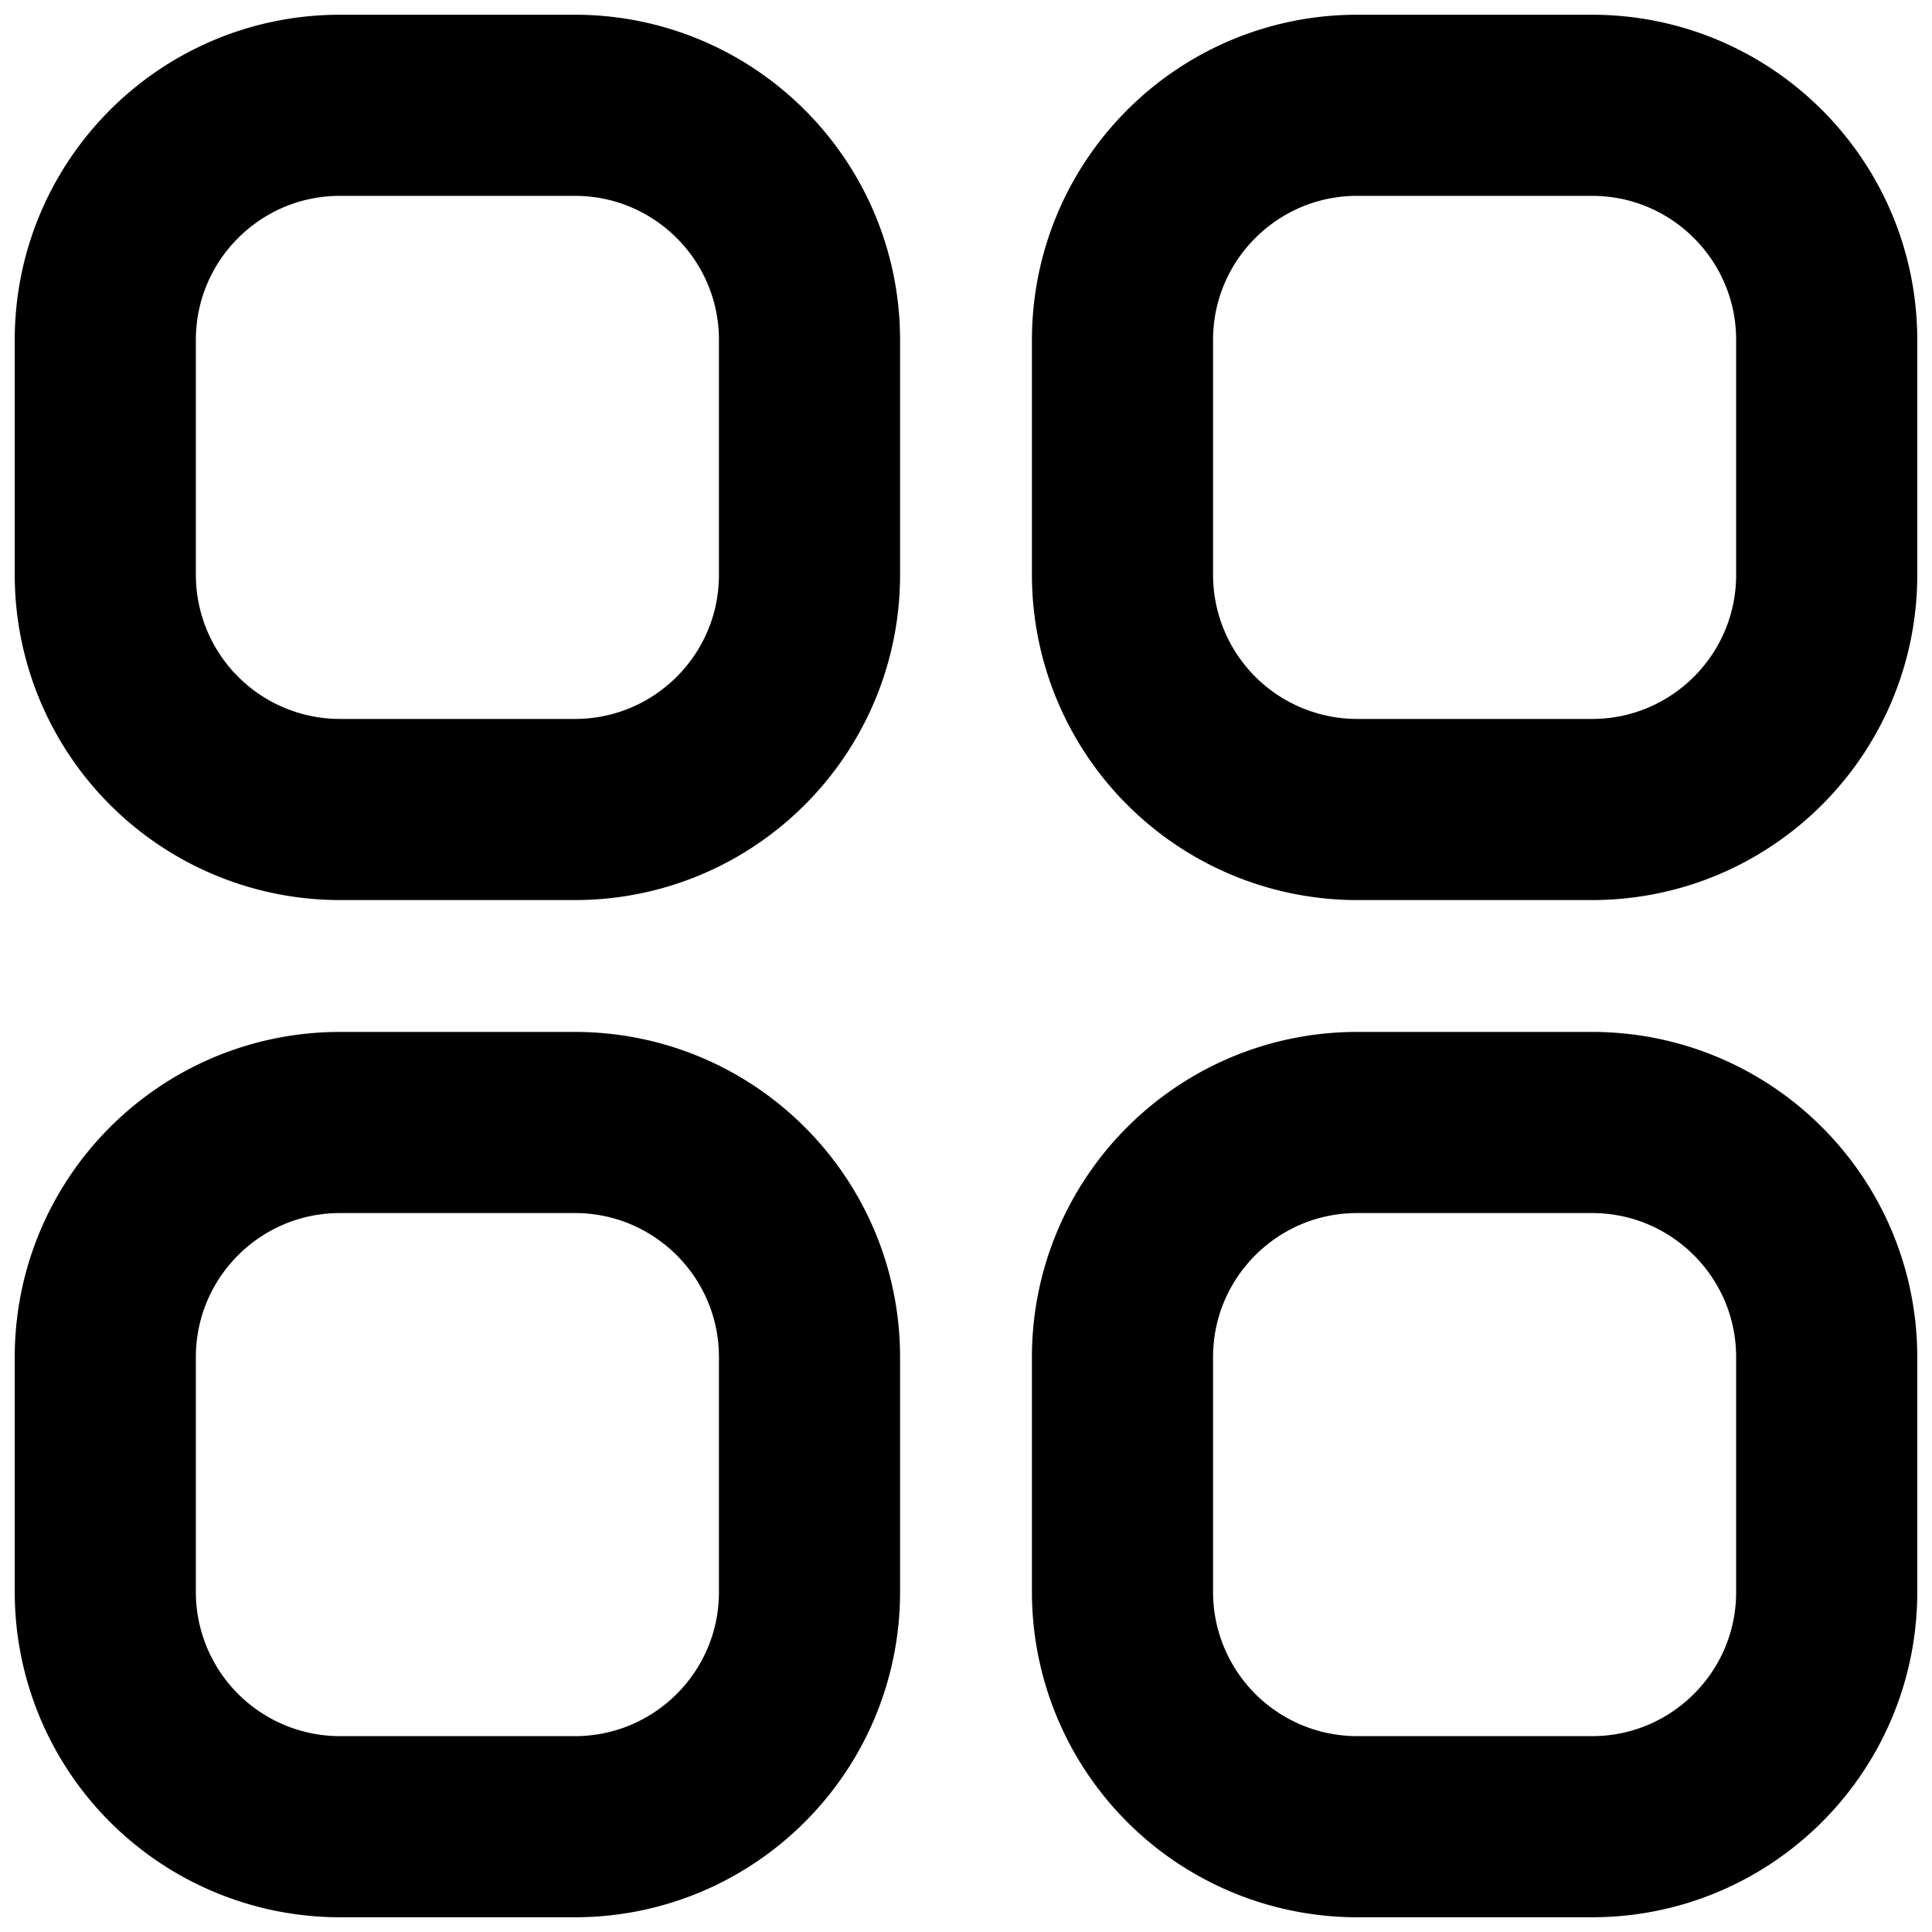 <svg xmlns="http://www.w3.org/2000/svg" viewBox="0 0 16 16" stroke-width="1.5" stroke="currentColor" aria-hidden="true" fill="none">
  <defs>
    <clipPath id="a">
      <path d="M0 0h16v16H0z"/>
    </clipPath>
  </defs>
  <g stroke-linecap="round" stroke-linejoin="round" stroke-width="1.5" clip-path="url(#a)">
    <path d="M.872 2.816c0-1.074.87-1.944 1.944-1.944H4.76c1.074 0 1.944.87 1.944 1.944V4.76c0 1.074-.87 1.944-1.944 1.944H2.816A1.944 1.944 0 01.872 4.76V2.816zm0 8.424c0-1.074.87-1.944 1.944-1.944H4.76c1.074 0 1.944.87 1.944 1.944v1.944c0 1.074-.87 1.944-1.944 1.944H2.816a1.944 1.944 0 01-1.944-1.944V11.24zm8.424-8.424c0-1.074.87-1.944 1.944-1.944h1.944c1.074 0 1.944.87 1.944 1.944V4.76c0 1.074-.87 1.944-1.944 1.944H11.24A1.944 1.944 0 019.296 4.76V2.816zm0 8.424c0-1.074.87-1.944 1.944-1.944h1.944c1.074 0 1.944.87 1.944 1.944v1.944c0 1.074-.87 1.944-1.944 1.944H11.24a1.944 1.944 0 01-1.944-1.944V11.24z"/>
  </g>
</svg>
